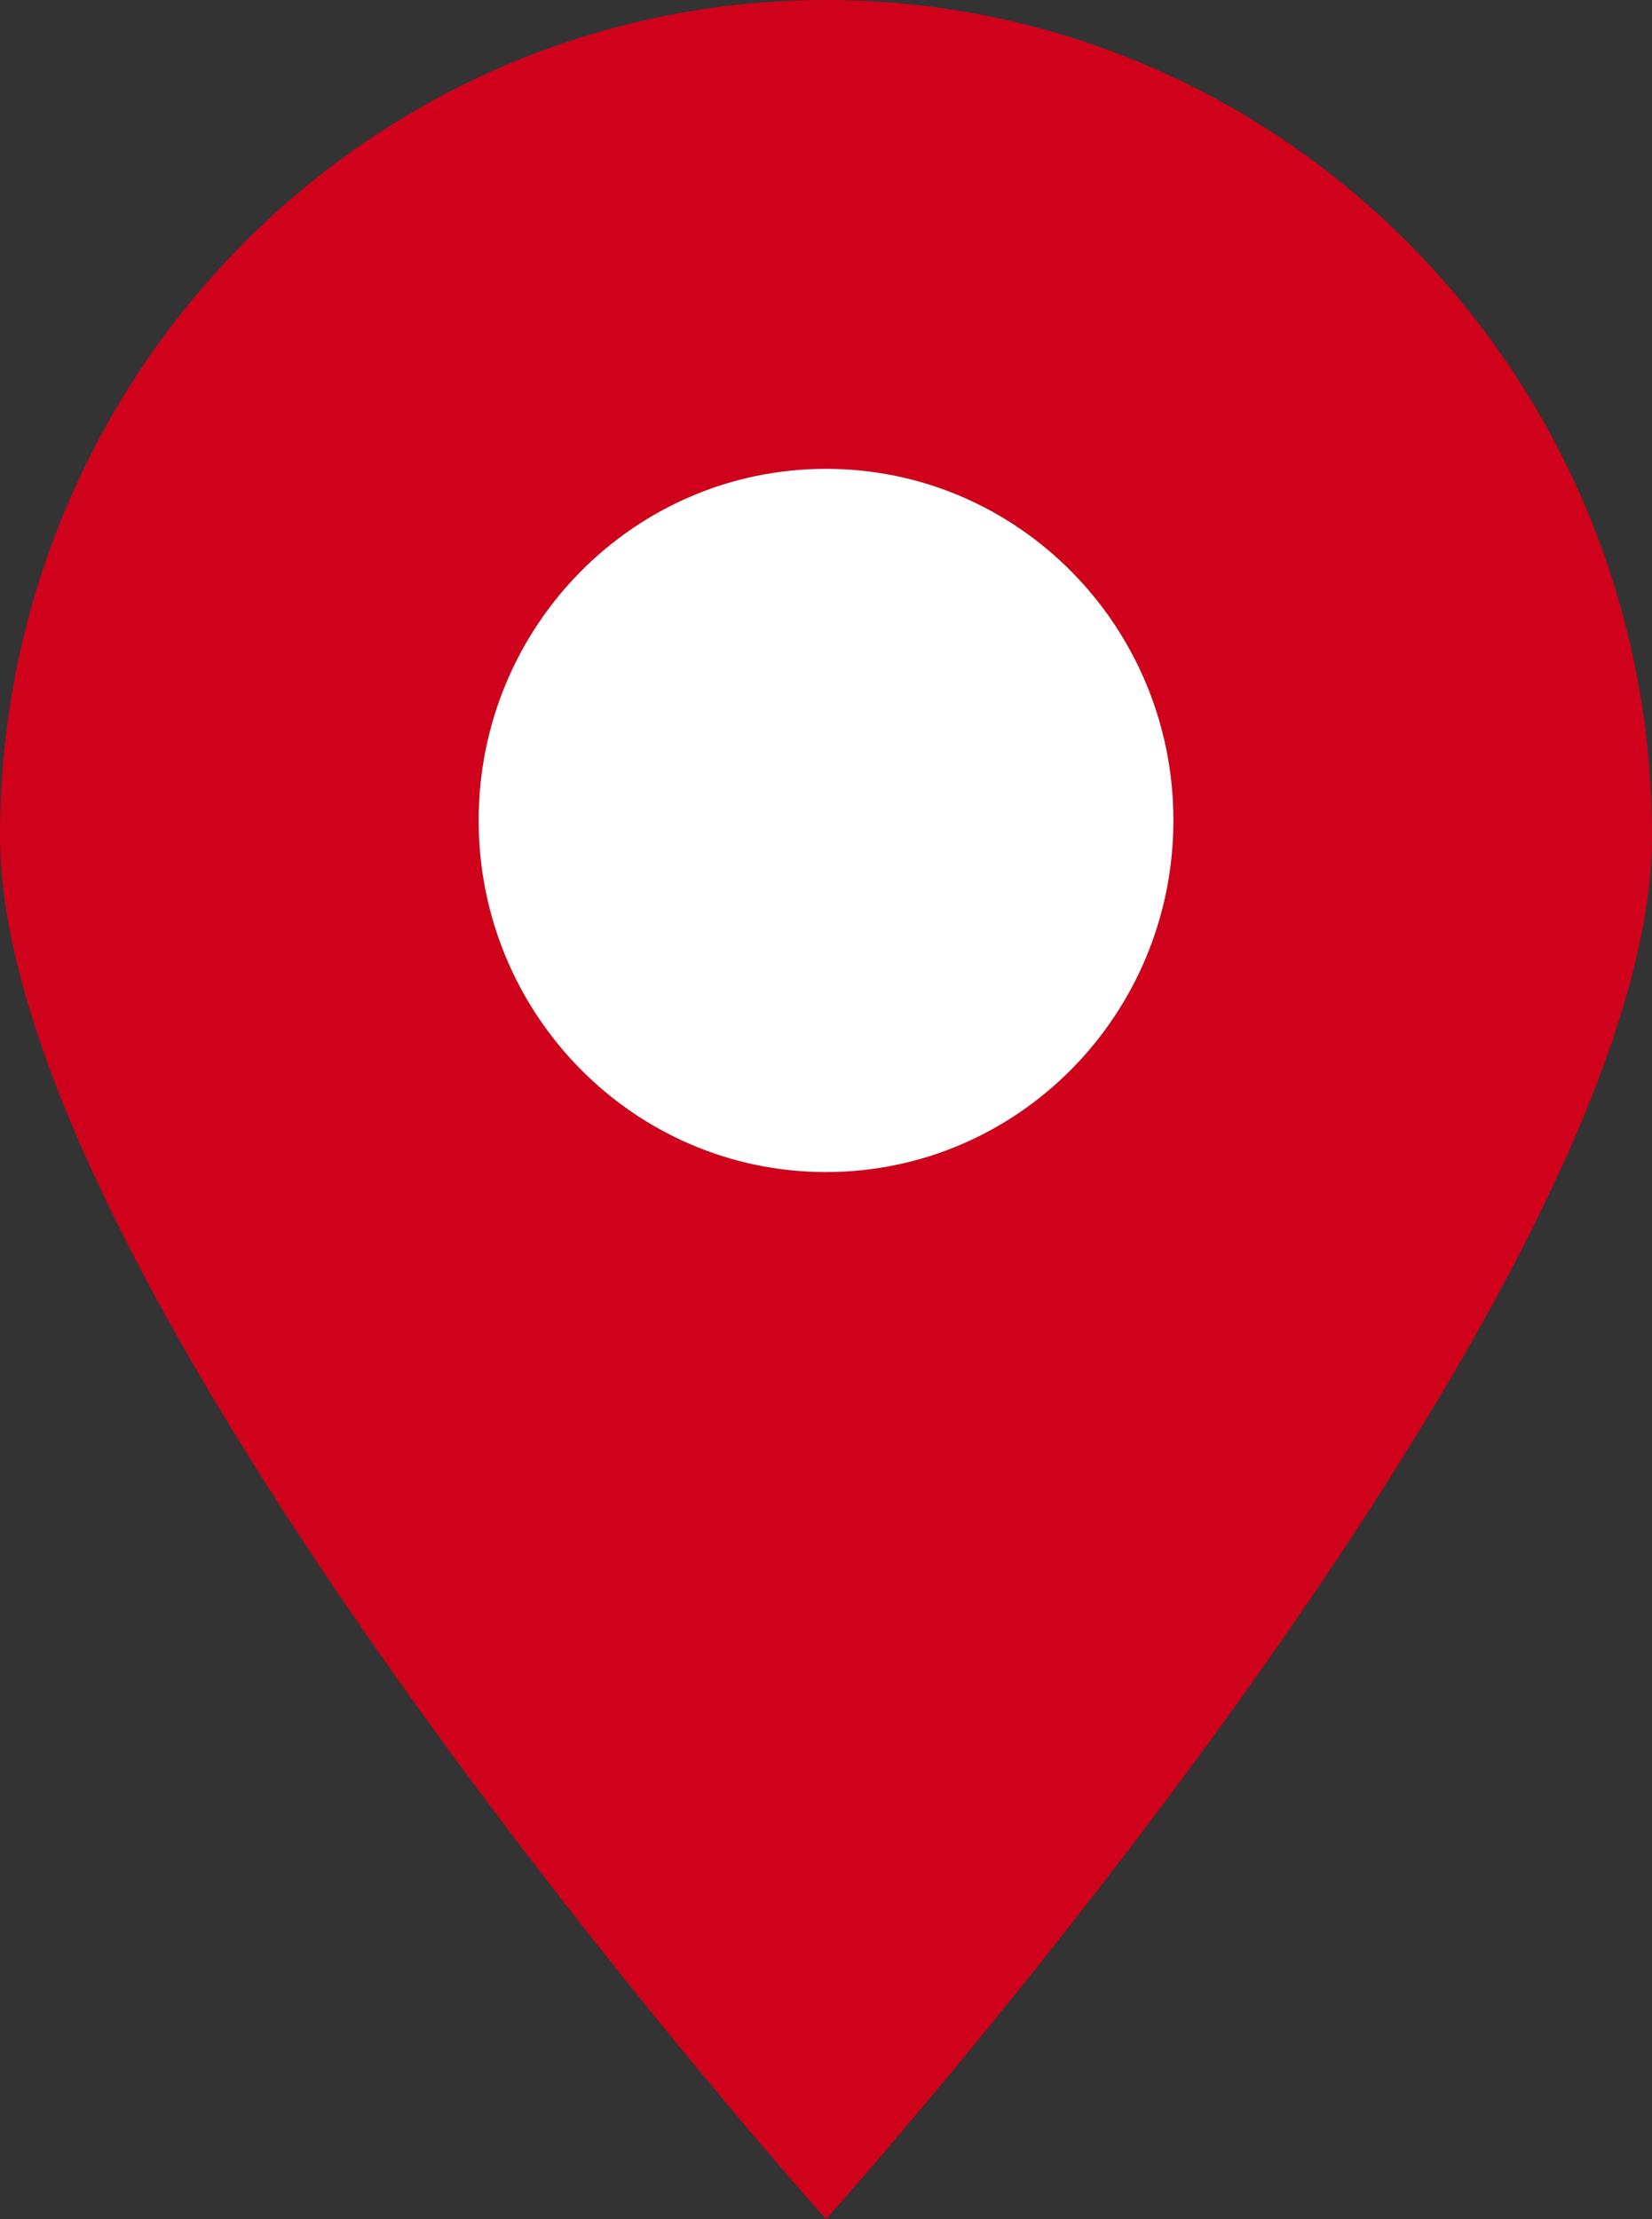 <?xml version="1.0" encoding="UTF-8"?>
<svg width="35px" height="47px" viewBox="0 0 35 47" version="1.1" xmlns="http://www.w3.org/2000/svg" xmlns:xlink="http://www.w3.org/1999/xlink">
    <rect x="0" y="0" width="35" height="47" fill="#333333" stroke="none"/>
    <!-- Generator: Sketch 53 (72520) - https://sketchapp.com -->
    <title>icon/location-no-availalable-iitems</title>
    <desc>Created with Sketch.</desc>
    <g id="icon/location-no-availalable-iitems" stroke="none" stroke-width="1" fill="none" fill-rule="evenodd">
        <g id="icon/location">
            <g id="Group-3">
                <path d="M17.5,0 C7.835,0 0,7.928 0,17.708 C0,27.488 17.5,47 17.5,47 C17.5,47 35,27.488 35,17.708 C35,7.928 27.165,0 17.5,0 Z M17.5,24.824 C13.436,24.824 10.141,21.49 10.141,17.376 C10.141,13.263 13.436,9.93 17.5,9.93 C21.565,9.93 24.86,13.263 24.86,17.376 C24.86,21.49 21.565,24.824 17.5,24.824 Z" id="Color" fill="#D0021B"></path>
                <path d="M17.5,24.824 C13.436,24.824 10.141,21.49 10.141,17.376 C10.141,13.263 13.436,9.93 17.5,9.93 C21.565,9.93 24.86,13.263 24.86,17.376 C24.86,21.49 21.565,24.824 17.5,24.824 Z" id="Fill-2" fill="#FFFFFF"></path>
            </g>
        </g>
    </g>
</svg>
